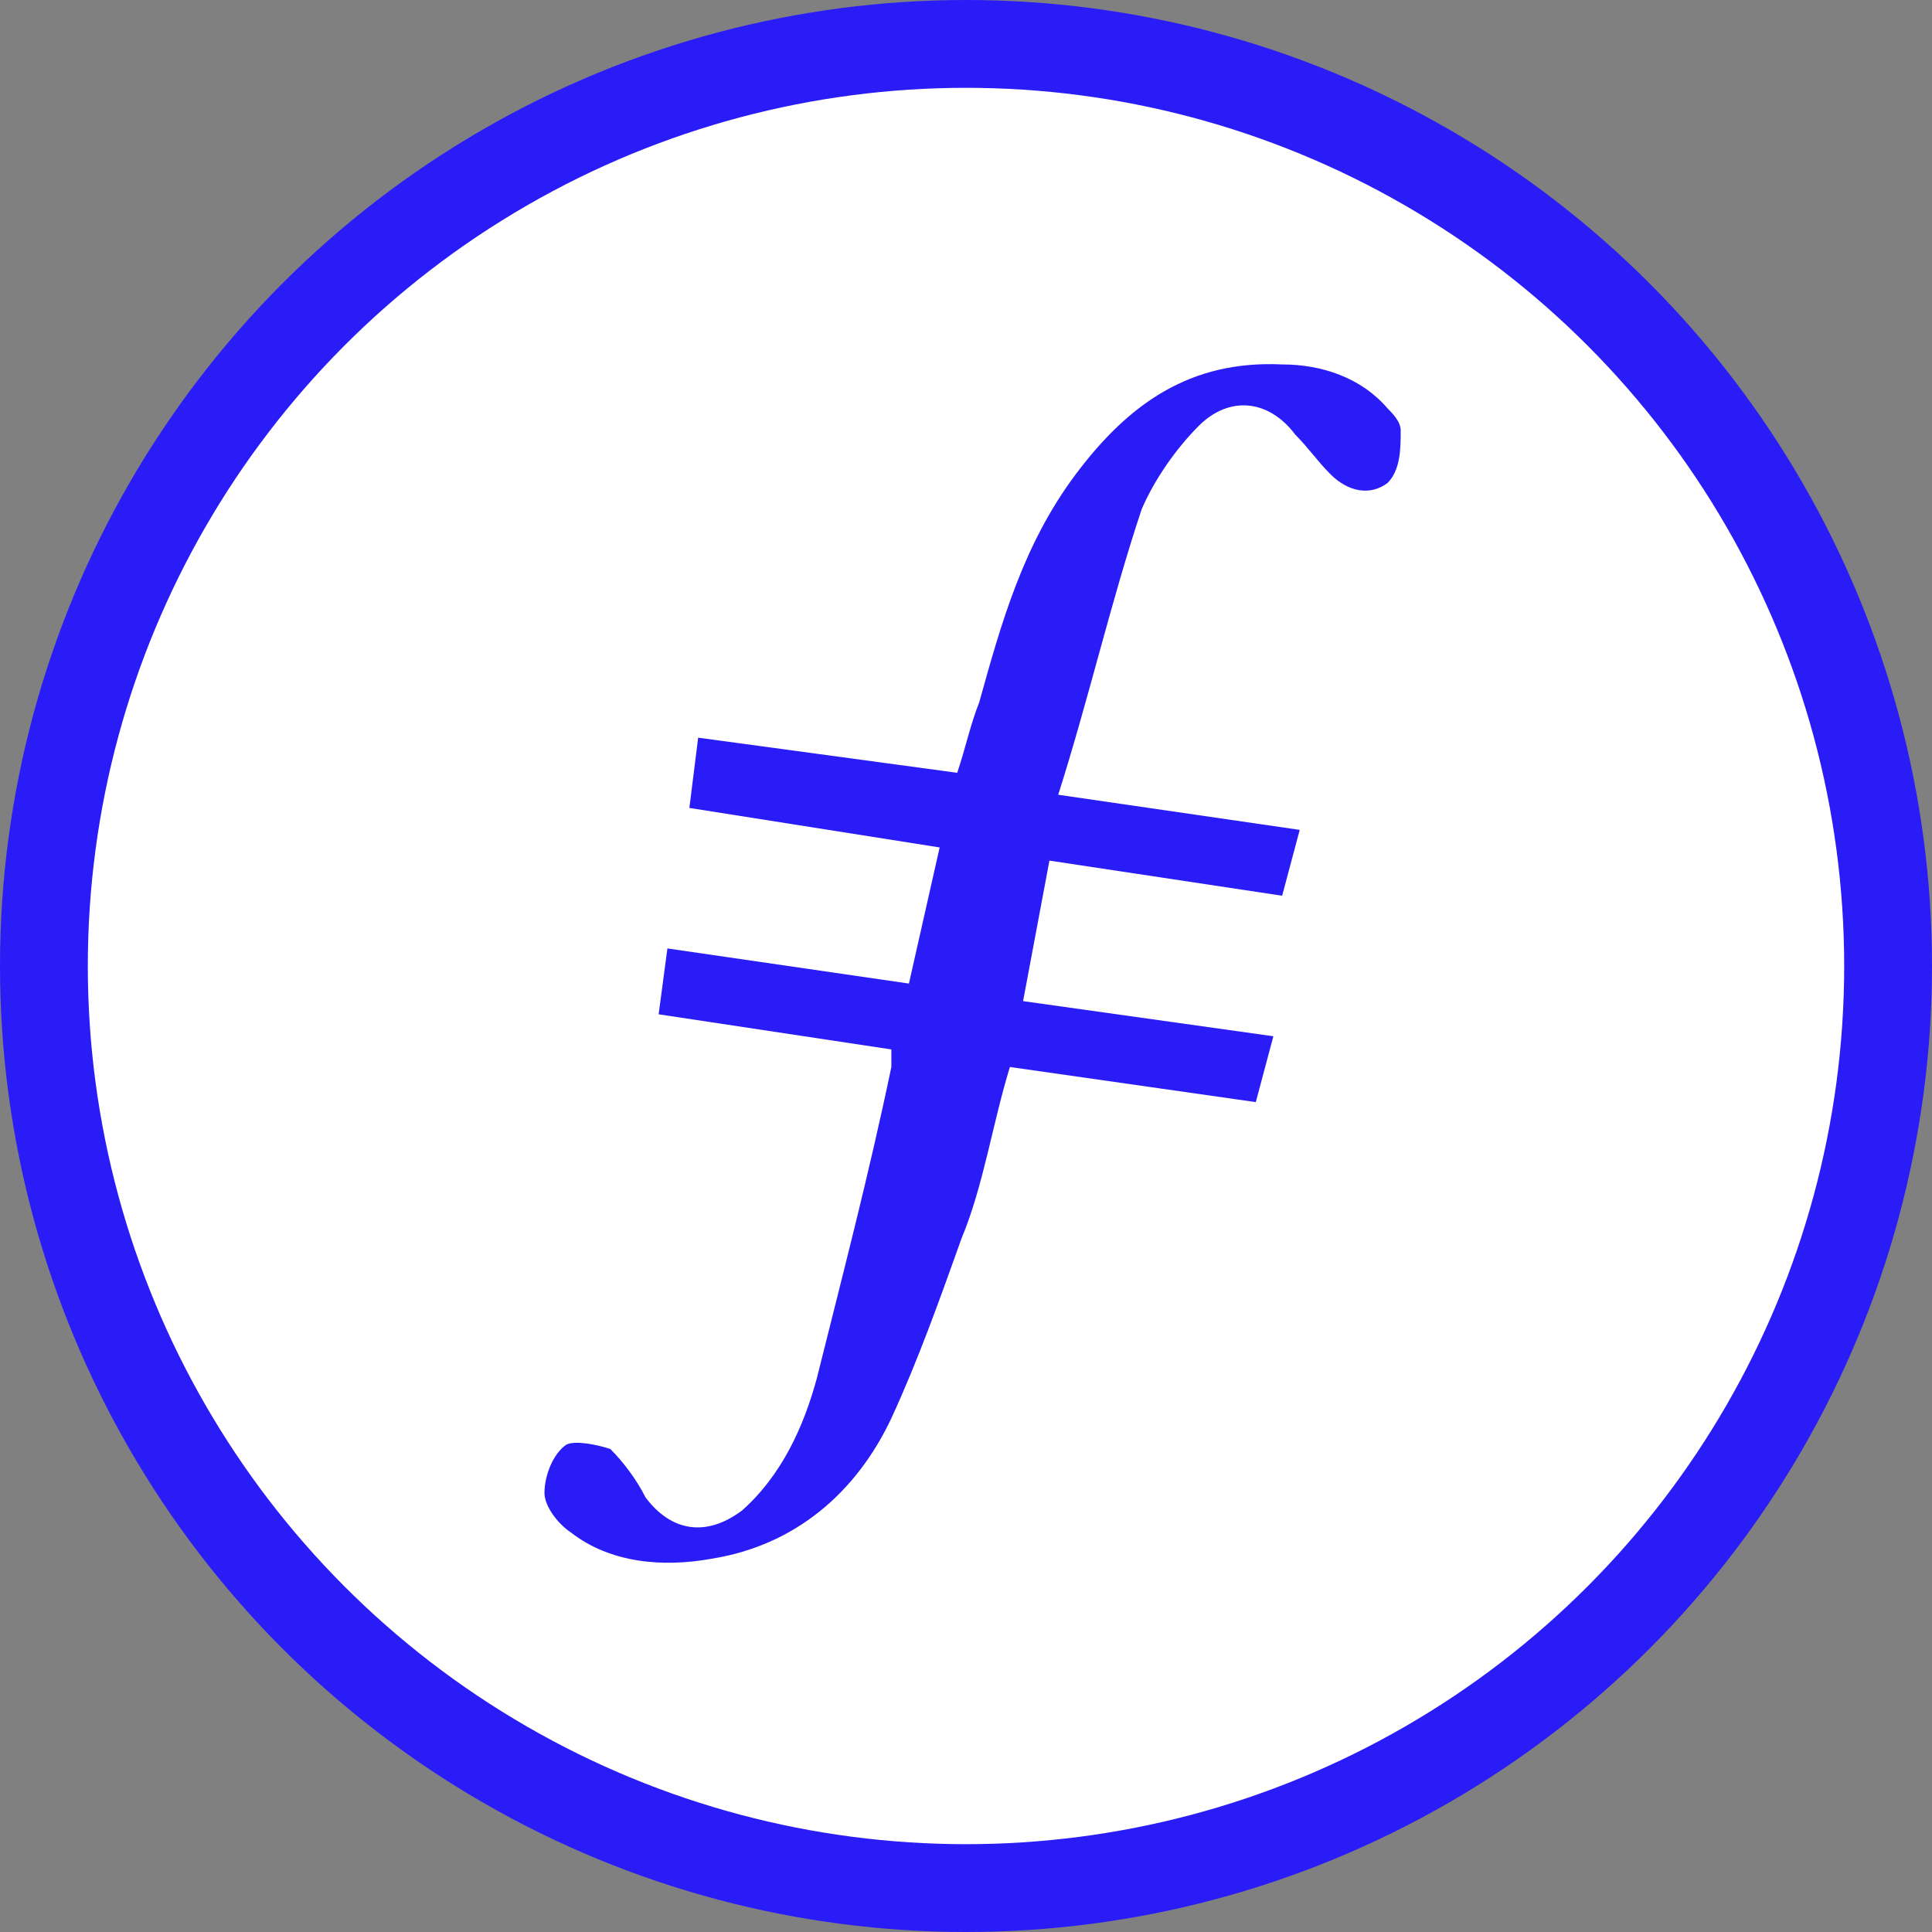 <svg xmlns="http://www.w3.org/2000/svg" width="22" height="22" fill="none" viewBox="0 0 22 22"><rect x="0" y="0" width="22" height="22" fill="#808080" stroke="none"/><g clip-path="url(#a)"><circle cx="11" cy="11" r="10.5" fill="#fff" stroke="#2A1CF7"/><path fill="#2A1CF7" fill-rule="evenodd" d="m11.95 9.8-.3 1.6 2.85.4-.2.75-2.8-.4c-.2.65-.3 1.35-.55 1.95-.25.7-.5 1.4-.8 2.05-.4.85-1.1 1.45-2.05 1.6-.55.1-1.15.05-1.6-.3-.15-.1-.3-.3-.3-.45 0-.2.1-.45.25-.55.1-.05.35 0 .5.05.15.15.3.35.4.55.3.4.7.45 1.1.15.45-.4.7-.95.85-1.5.3-1.2.6-2.35.85-3.55v-.2l-2.65-.4.1-.75 2.75.4.35-1.55-2.85-.45.1-.8 2.95.4c.1-.3.15-.55.25-.8.25-.9.5-1.8 1.1-2.6.6-.8 1.3-1.3 2.35-1.25.45 0 .9.15 1.2.5.05.05.15.15.15.25 0 .2 0 .45-.15.6-.2.15-.45.1-.65-.1-.15-.15-.25-.3-.4-.45-.3-.4-.75-.45-1.1-.1-.25.25-.5.6-.65.95-.35 1.05-.6 2.15-.95 3.25l2.75.4-.2.75-2.65-.4Z" clip-rule="evenodd"/></g><defs><clipPath id="a"><path fill="#fff" d="M0 0h22v22H0z"/></clipPath></defs></svg>
